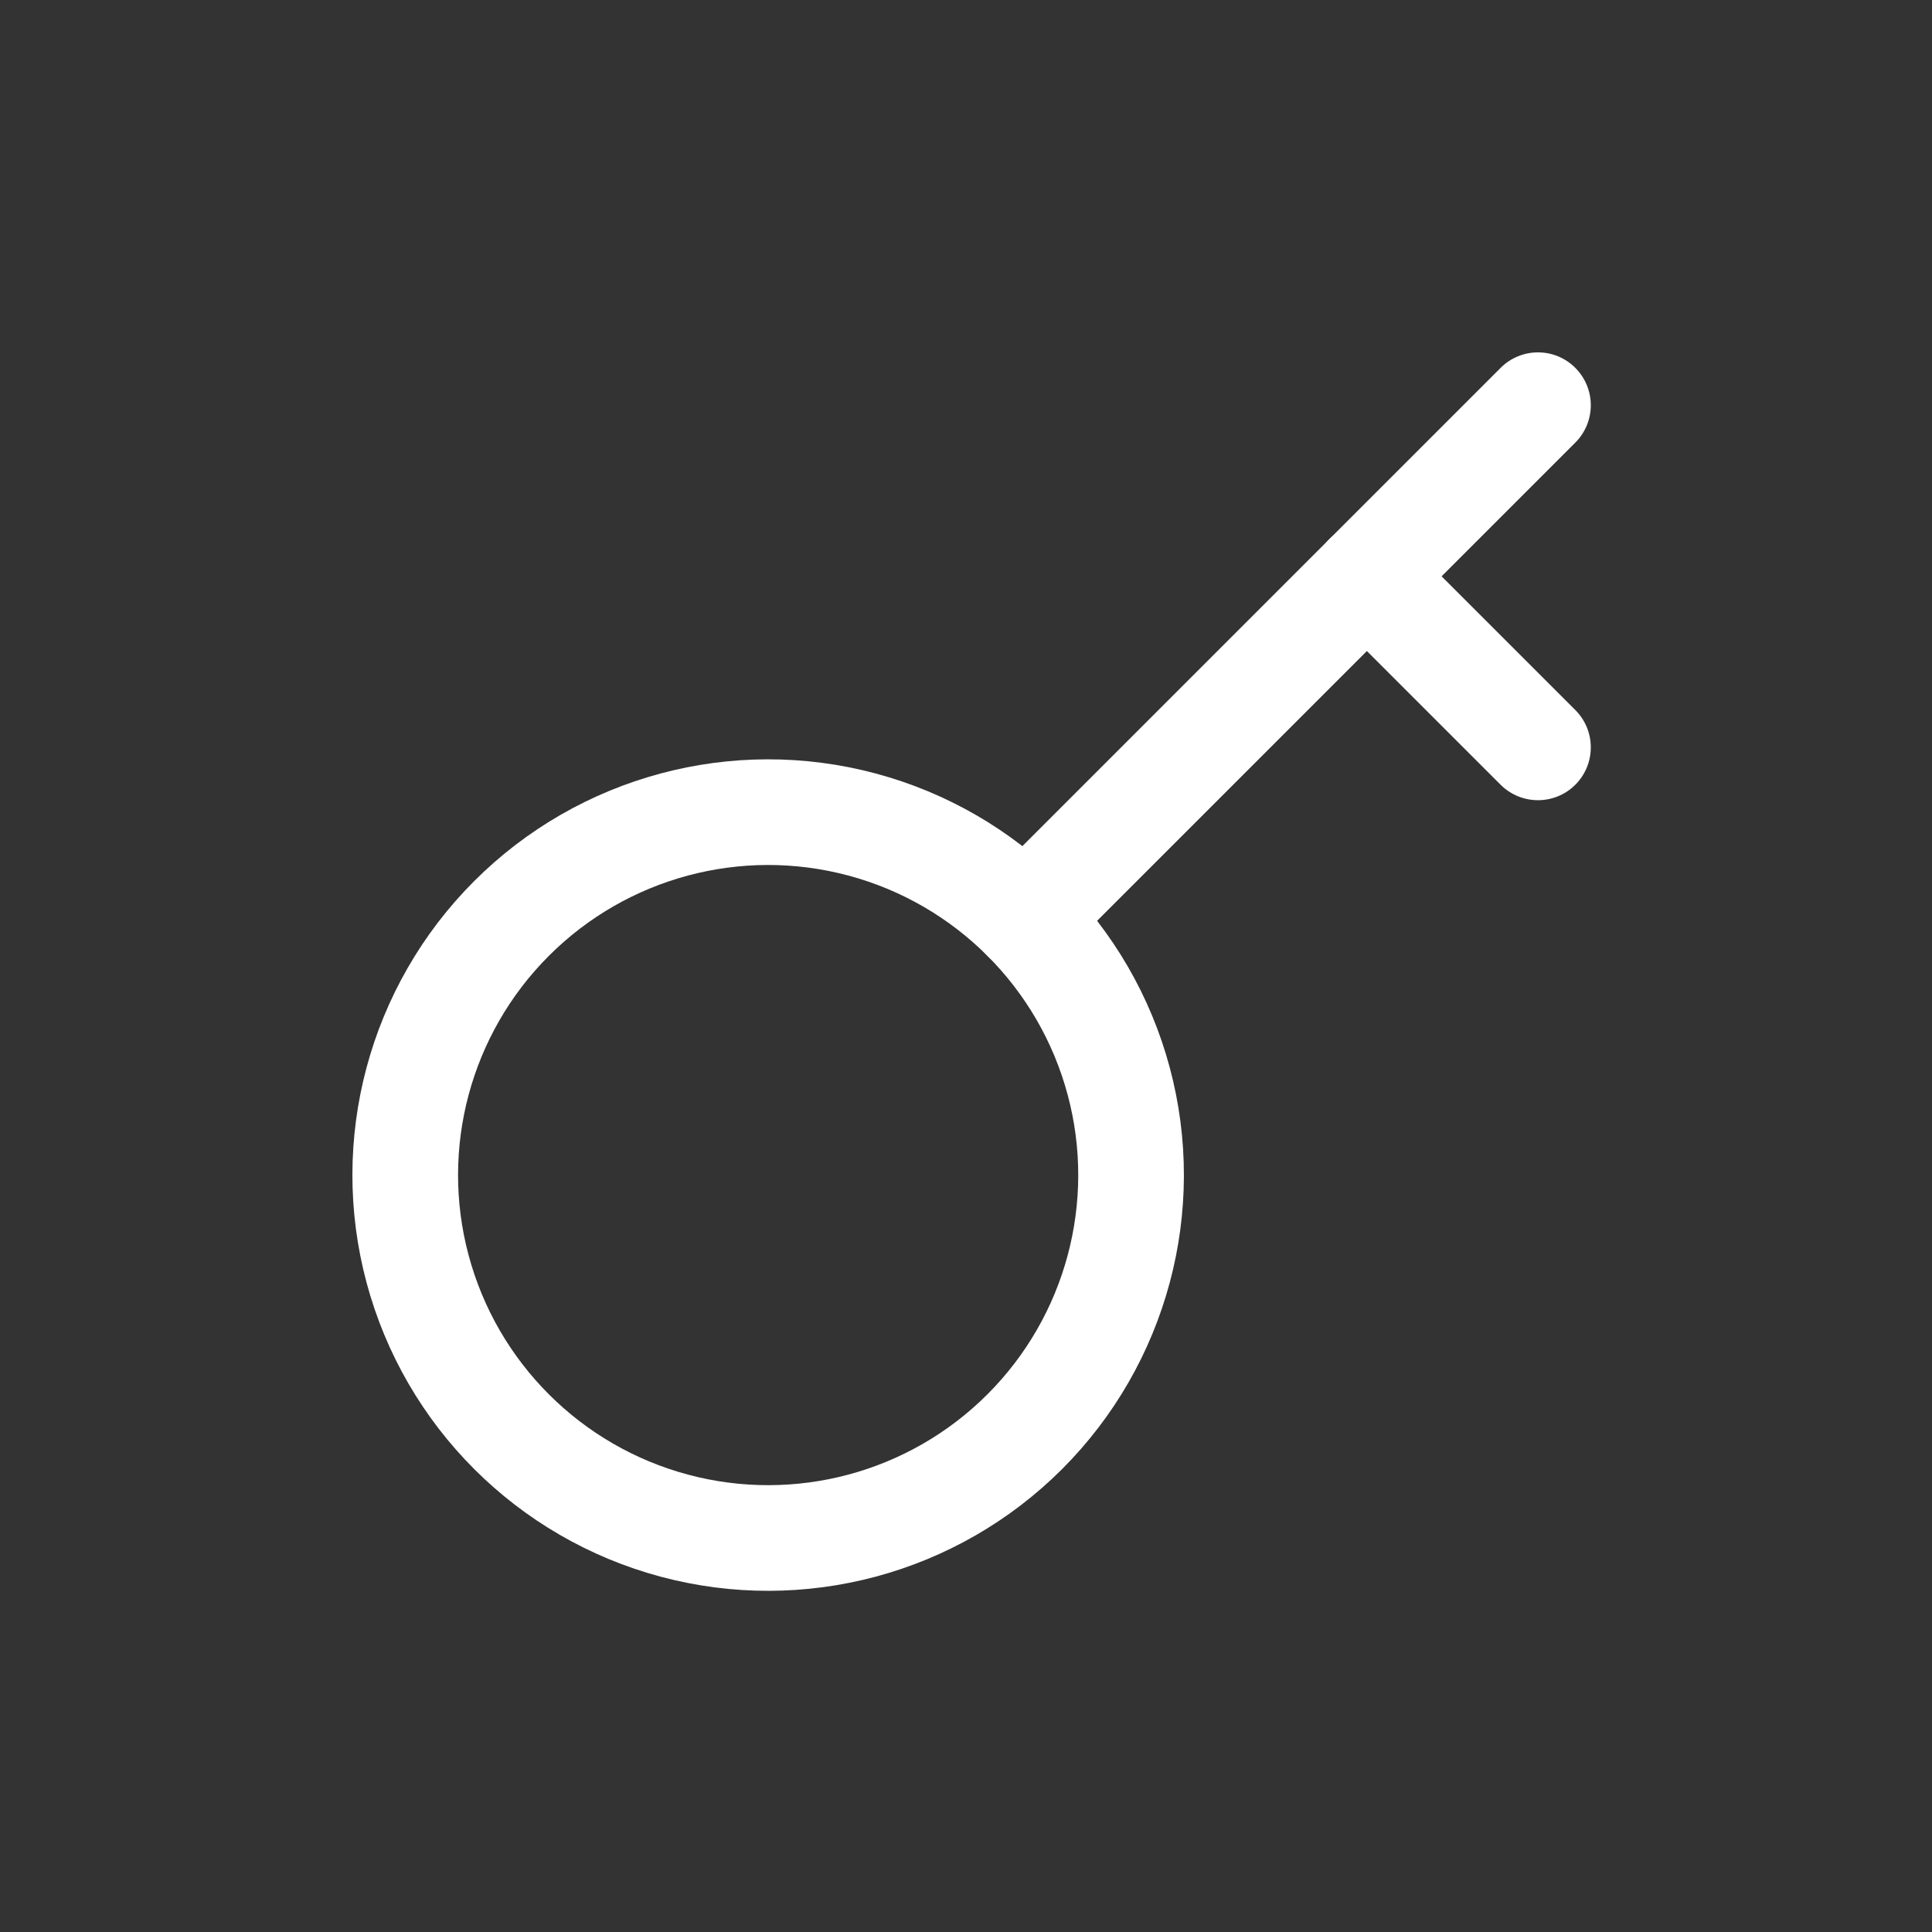 <svg width="32" height="32" viewBox="0 0 32 32" fill="none" xmlns="http://www.w3.org/2000/svg">
<rect x="0" y="0" width="32" height="32" fill="#333333" stroke="none"/>
<circle cx="12.723" cy="19.463" r="6.011" transform="rotate(45 12.723 19.463)" stroke="#FFFFFF" stroke-width="1.75" stroke-linecap="round" stroke-linejoin="round"/>
<path d="M26.092 7.331C26.434 6.989 26.434 6.435 26.092 6.093C25.751 5.751 25.197 5.751 24.855 6.093L26.092 7.331ZM16.354 14.594C16.013 14.935 16.013 15.489 16.354 15.831C16.696 16.173 17.25 16.173 17.592 15.831L16.354 14.594ZM24.855 6.093L16.354 14.594L17.592 15.831L26.092 7.331L24.855 6.093Z" fill="#FFFFFF"/>
<path d="M24.855 12.998C25.197 13.339 25.751 13.339 26.092 12.998C26.434 12.656 26.434 12.102 26.092 11.76L24.855 12.998ZM23.259 8.927C22.917 8.585 22.363 8.585 22.021 8.927C21.68 9.268 21.68 9.822 22.021 10.164L23.259 8.927ZM26.092 11.76L23.259 8.927L22.021 10.164L24.855 12.998L26.092 11.76Z" fill="#FFFFFF"/>
</svg>
